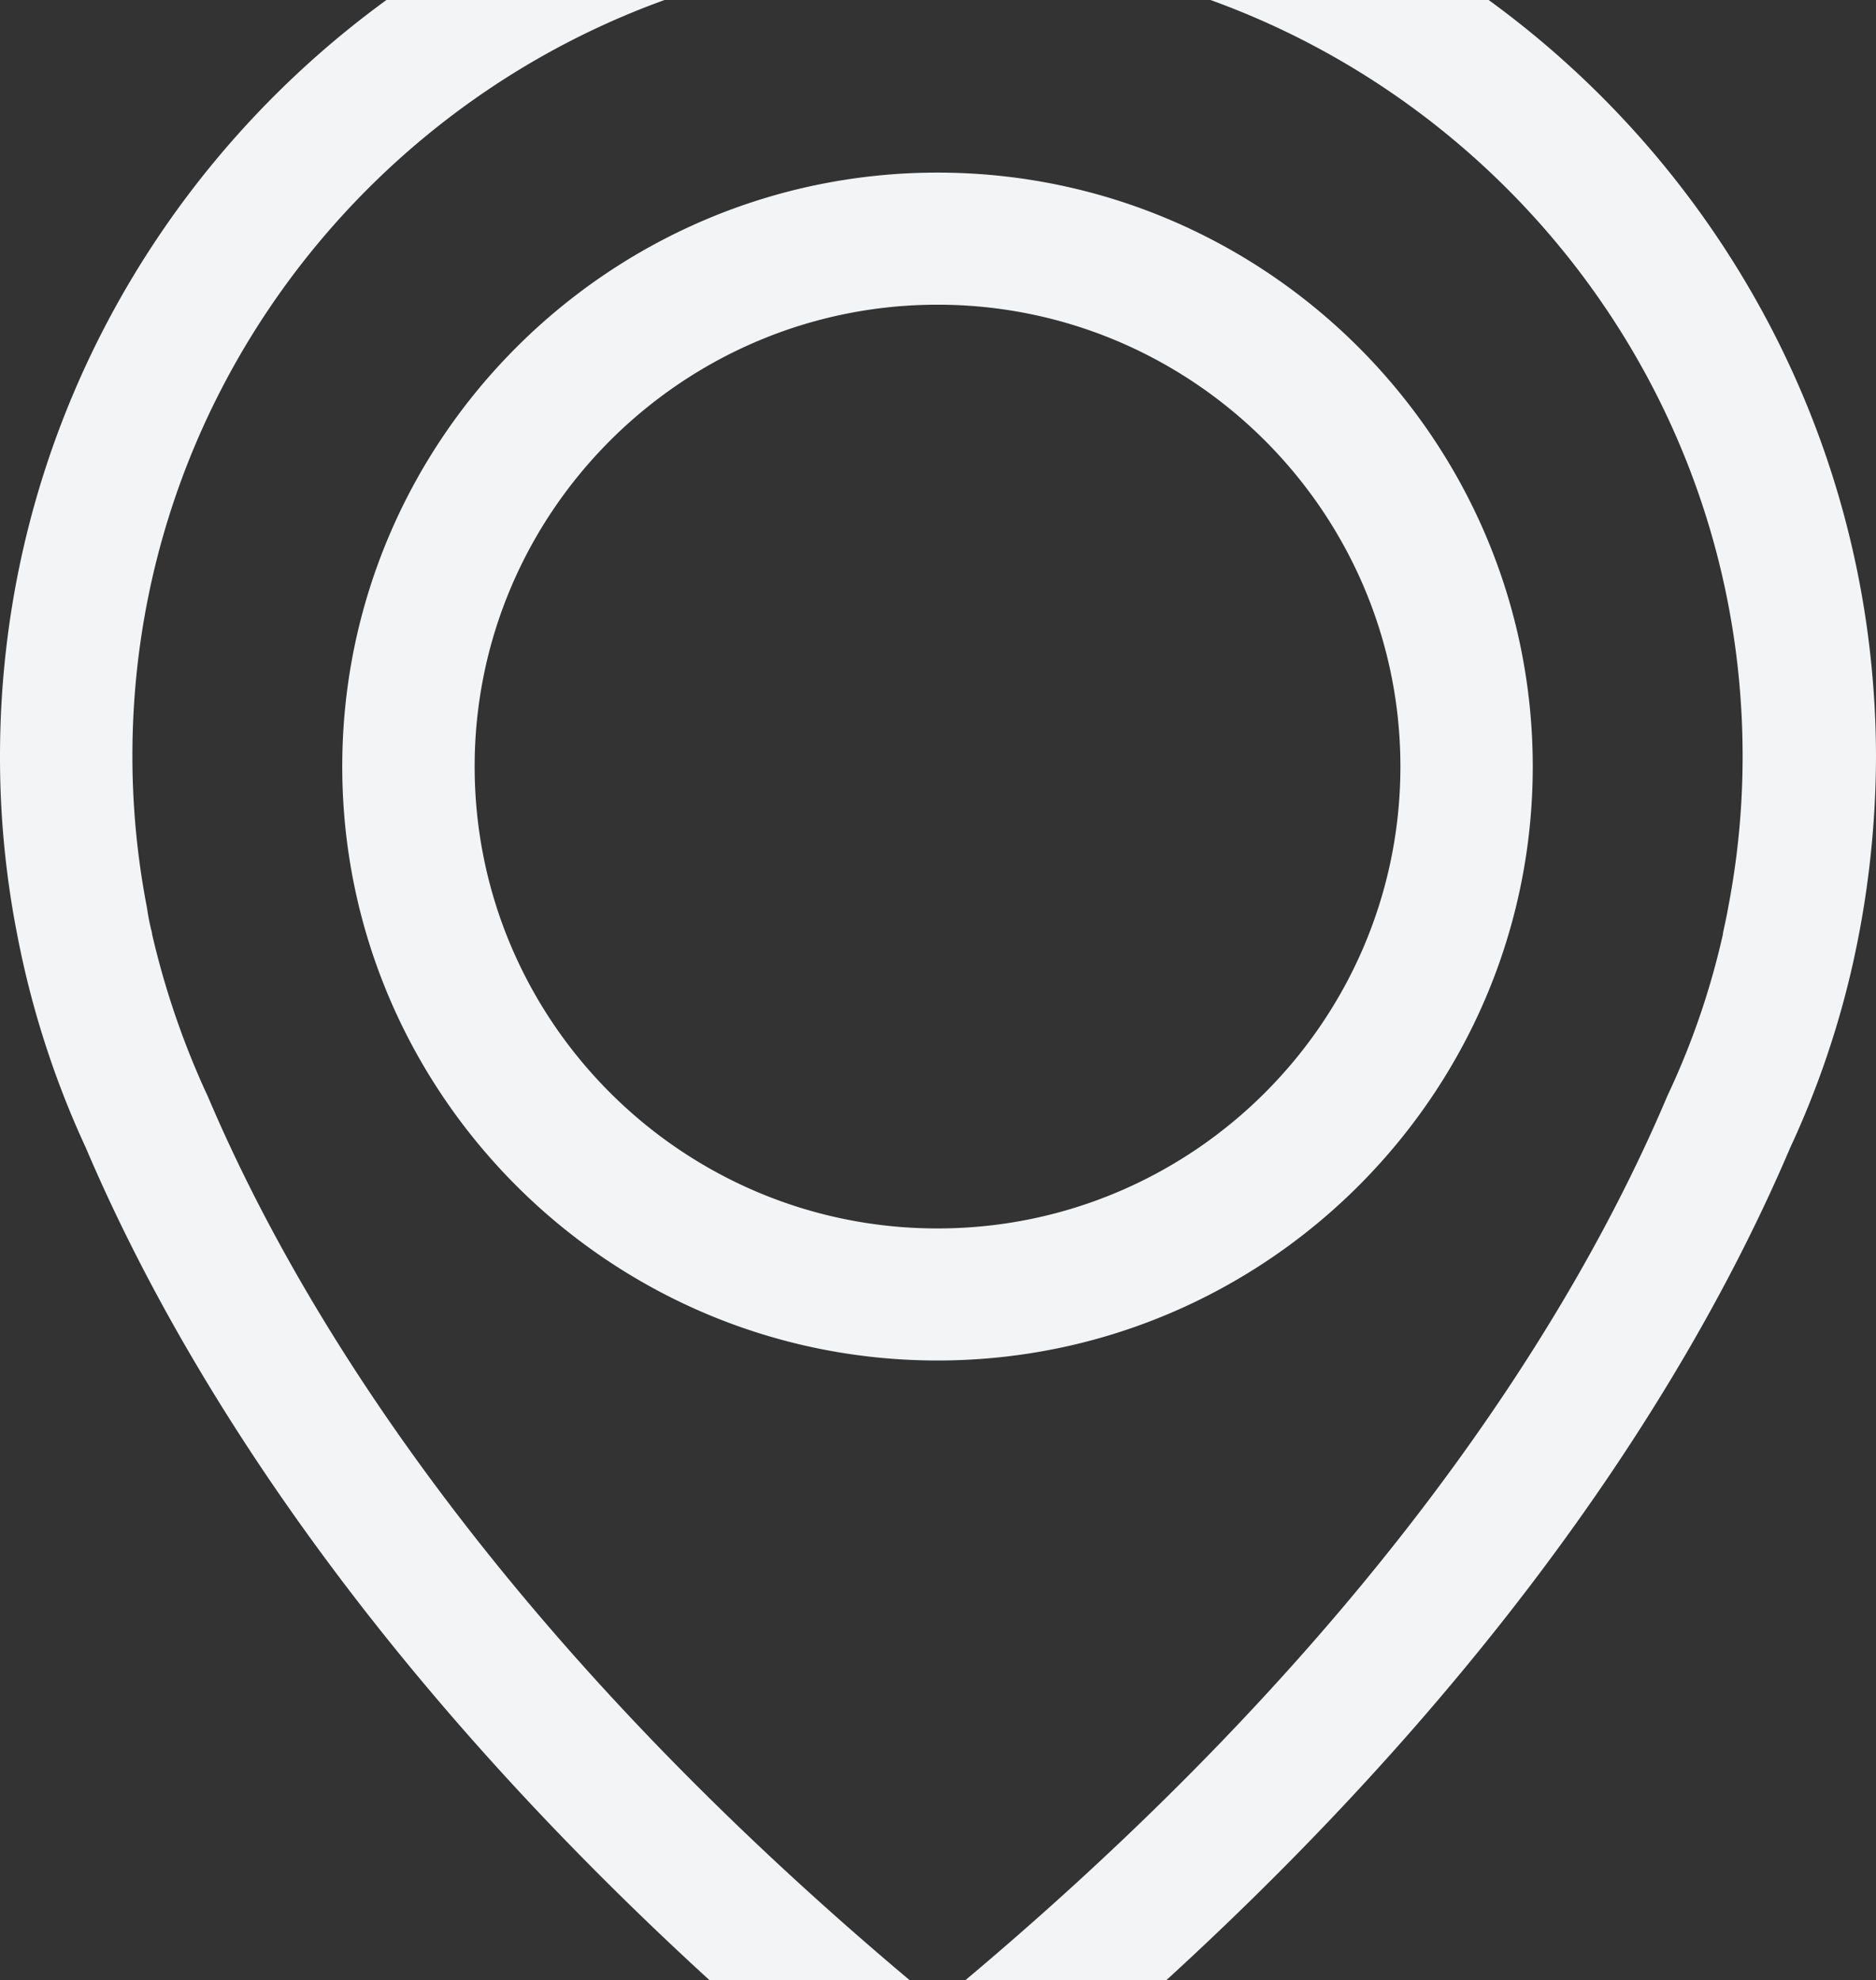 <svg xmlns="http://www.w3.org/2000/svg" xmlns:xlink="http://www.w3.org/1999/xlink" width="398" height="420" viewBox="0 0 398 420"><rect x="0" y="0" width="398" height="420" fill="#333333" stroke="none"/><defs><path id="ej4qa" d="M759 6740.41a203.54 203.54 0 0 1-4.89 43.9 192.9 192.9 0 0 1-13.31 39.12c-21.43 50.33-68.66 127.64-171.96 210.46a14.15 14.15 0 0 1-17.68 0c-103.4-82.82-150.53-160.13-171.96-210.46a195.08 195.08 0 0 1-14.66-45.76 194.83 194.83 0 0 1-3.54-37.26c0-109.37 89.25-198.41 198.9-198.41 109.64 0 198.9 89.04 199.1 198.41zm-28.3-.1c0-93.91-76.66-170.4-170.8-170.4-94.15 0-170.81 76.49-170.81 170.4 0 10.9 1.04 21.69 3.12 32.38 0 .3.1.52.1.72.1.52.31 2.08.94 4.47v.2a175.48 175.48 0 0 0 11.54 33.83c.1.1.1.32.21.42 19.46 45.97 62.1 116.12 154.9 192.6 92.79-76.48 135.44-146.63 154.89-192.6.1-.1.1-.31.2-.42a164.5 164.5 0 0 0 11.55-33.83v-.2c.52-2.39.84-3.95.94-4.47 0-.2.1-.41.1-.62a168.54 168.54 0 0 0 3.12-32.48zm-44.52 2.28c0 69.43-56.7 125.98-126.28 125.98-69.6 0-126.29-56.55-126.29-125.98 0-69.42 56.7-125.98 126.29-125.98s126.28 56.56 126.28 125.98zm-28.08 0c0-53.96-44.11-97.96-98.2-97.96-54.1 0-98.2 44-98.2 97.96 0 53.97 44 97.97 98.2 97.97s98.2-44 98.2-97.97z"/></defs><g clip-path="url(#clip-2546)" transform="translate(-361 -6580)"><use fill="#f2f4f6" xlink:href="#ej4qa"/></g></svg>